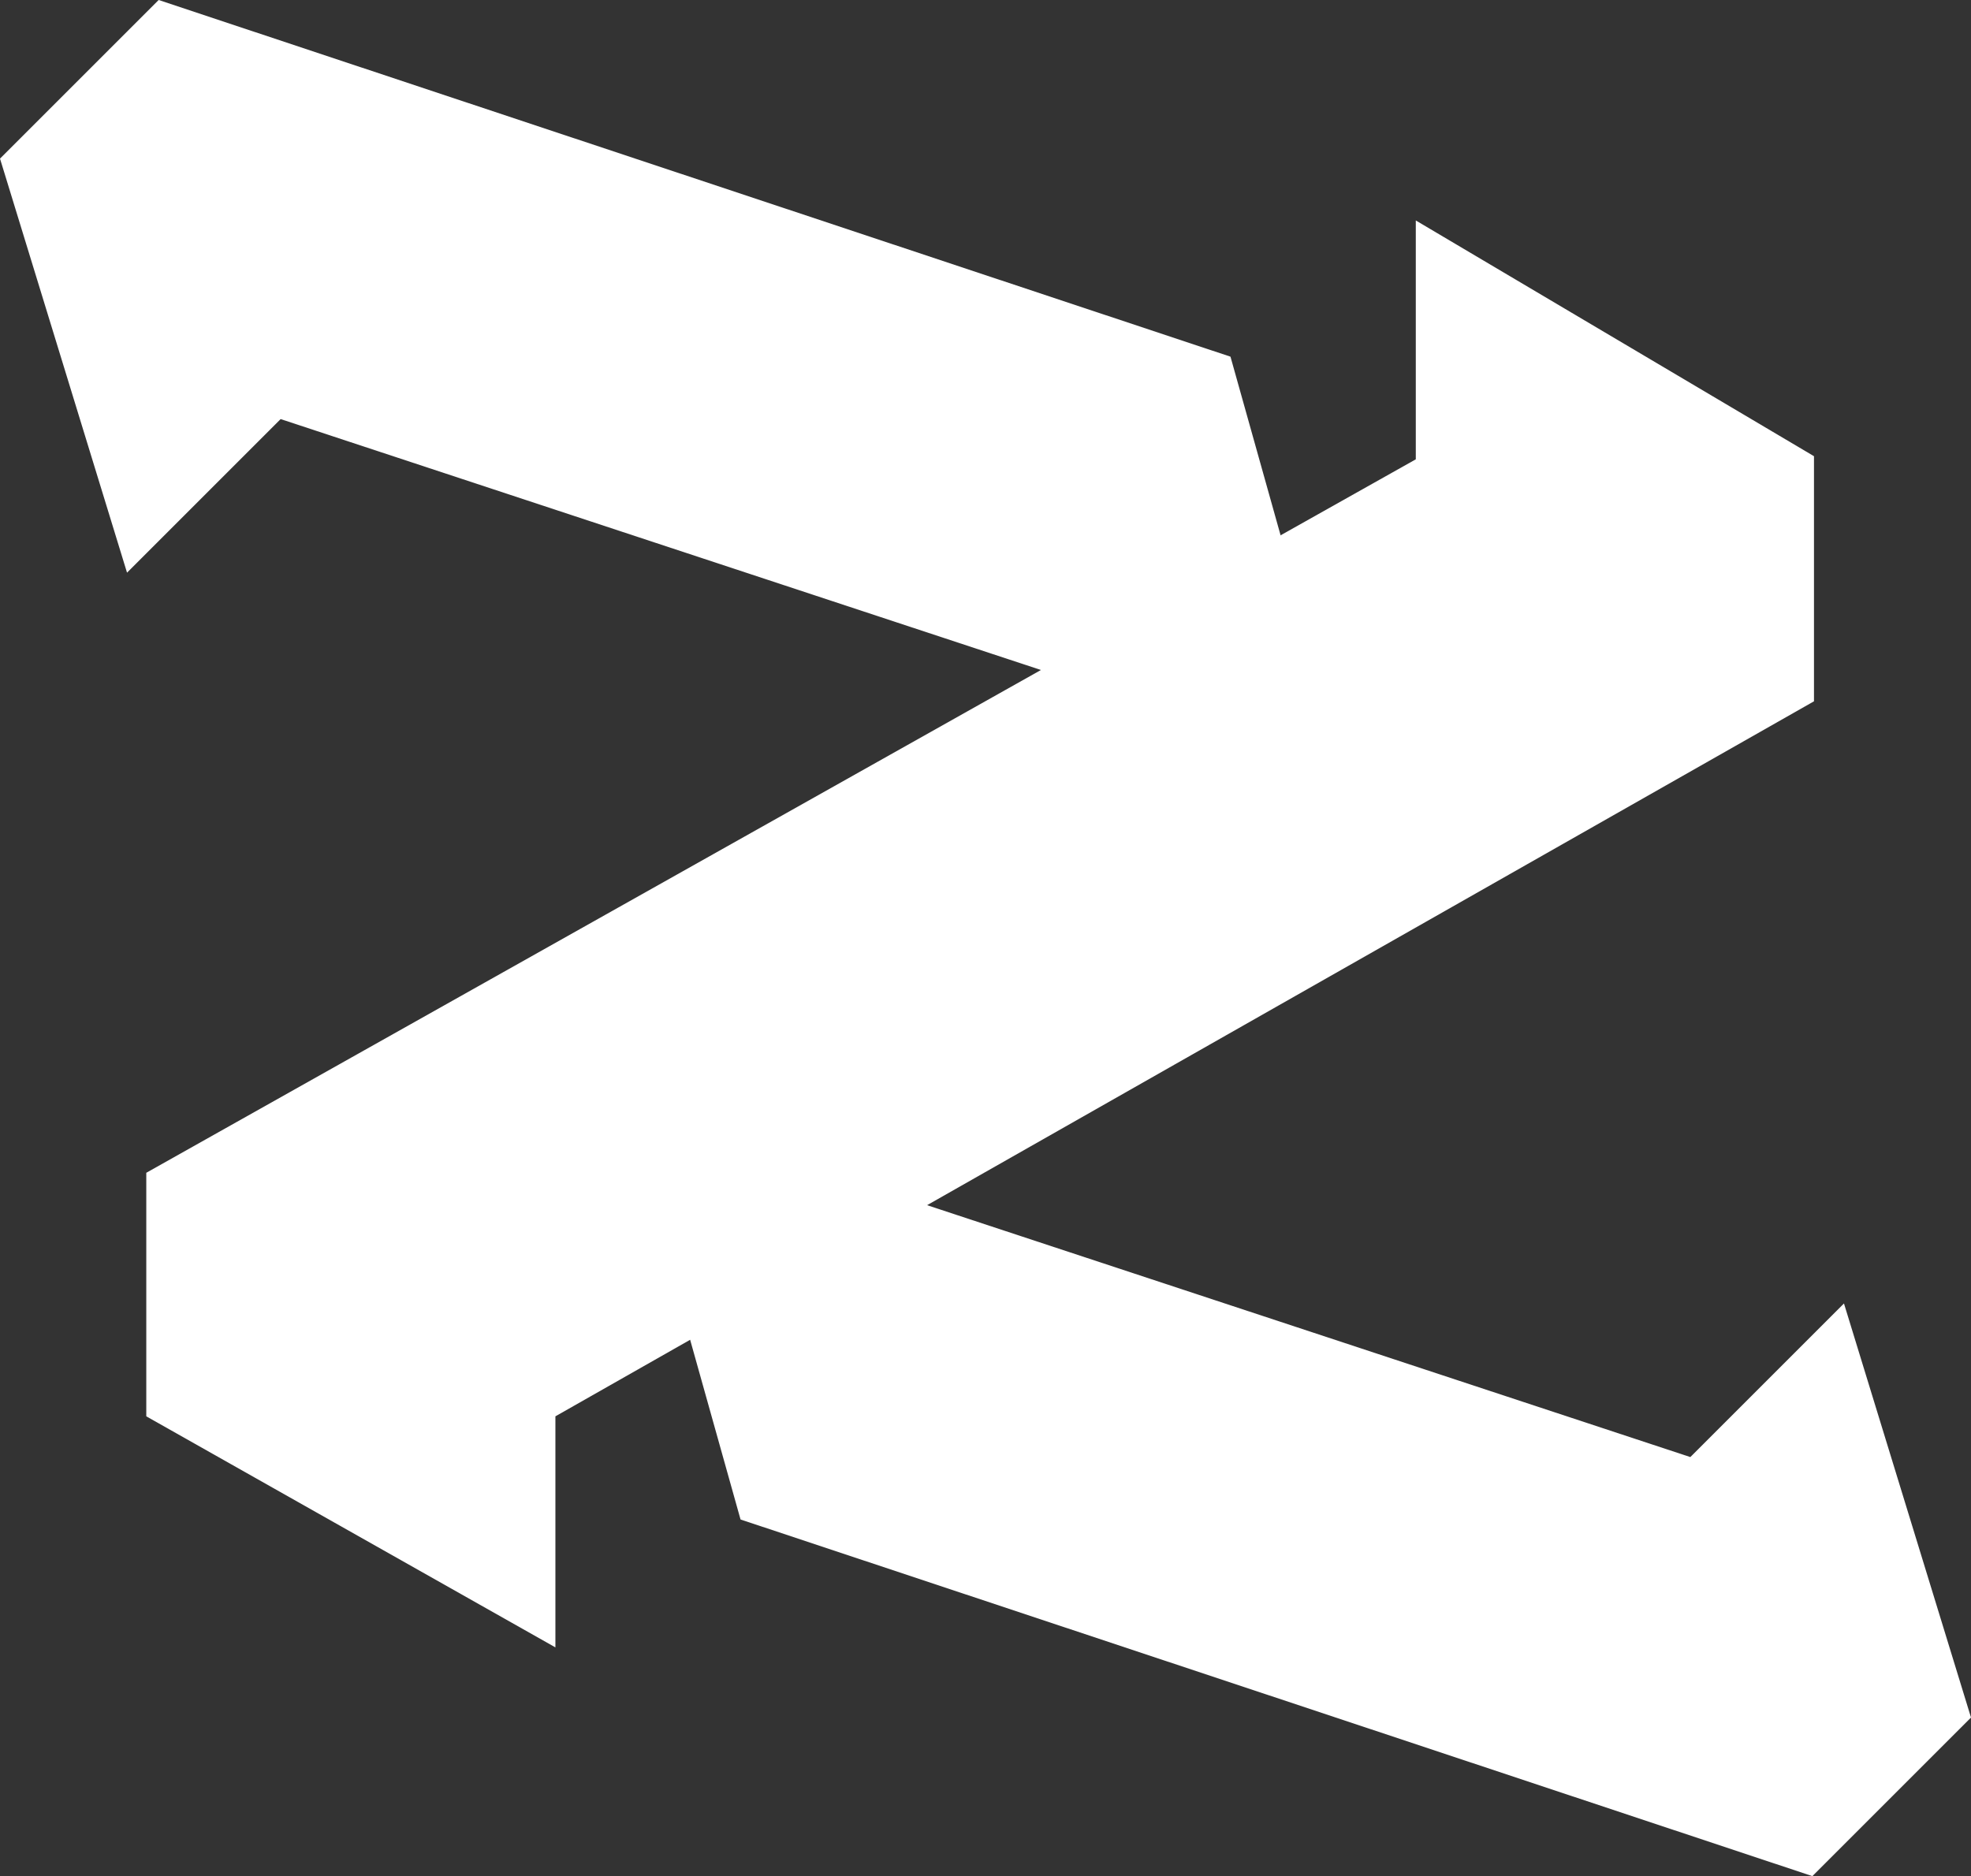 <?xml version="1.0" encoding="UTF-8"?>
<svg id="Calque_2" data-name="Calque 2" xmlns="http://www.w3.org/2000/svg" viewBox="0 0 1030.672 981.27">
  <rect x="0" y="0" width="1030.672" height="981.27" fill="#333333" stroke="none"/>
  <defs>
    <style>
      .cls-1 {
        fill: #fff;
      }
    </style>
  </defs>
  <g id="Layer_1" data-name="Layer 1">
    <polygon class="cls-1" points="704.195 403.187 146.752 219.194 66.426 299.521 0 82.954 82.954 0 643.441 186.552 704.195 403.187"/>
    <polygon class="cls-1" points="387.243 794.737 326.498 578.094 883.909 762.087 964.245 681.752 1030.672 898.315 947.717 981.27 387.243 794.737"/>
    <polygon class="cls-1" points="740.346 115.307 740.346 240.238 76.495 613.399 76.495 740.779 290.43 861.628 290.43 740.779 948.564 366.802 948.564 238.605 740.346 115.307"/>
  </g>
</svg>